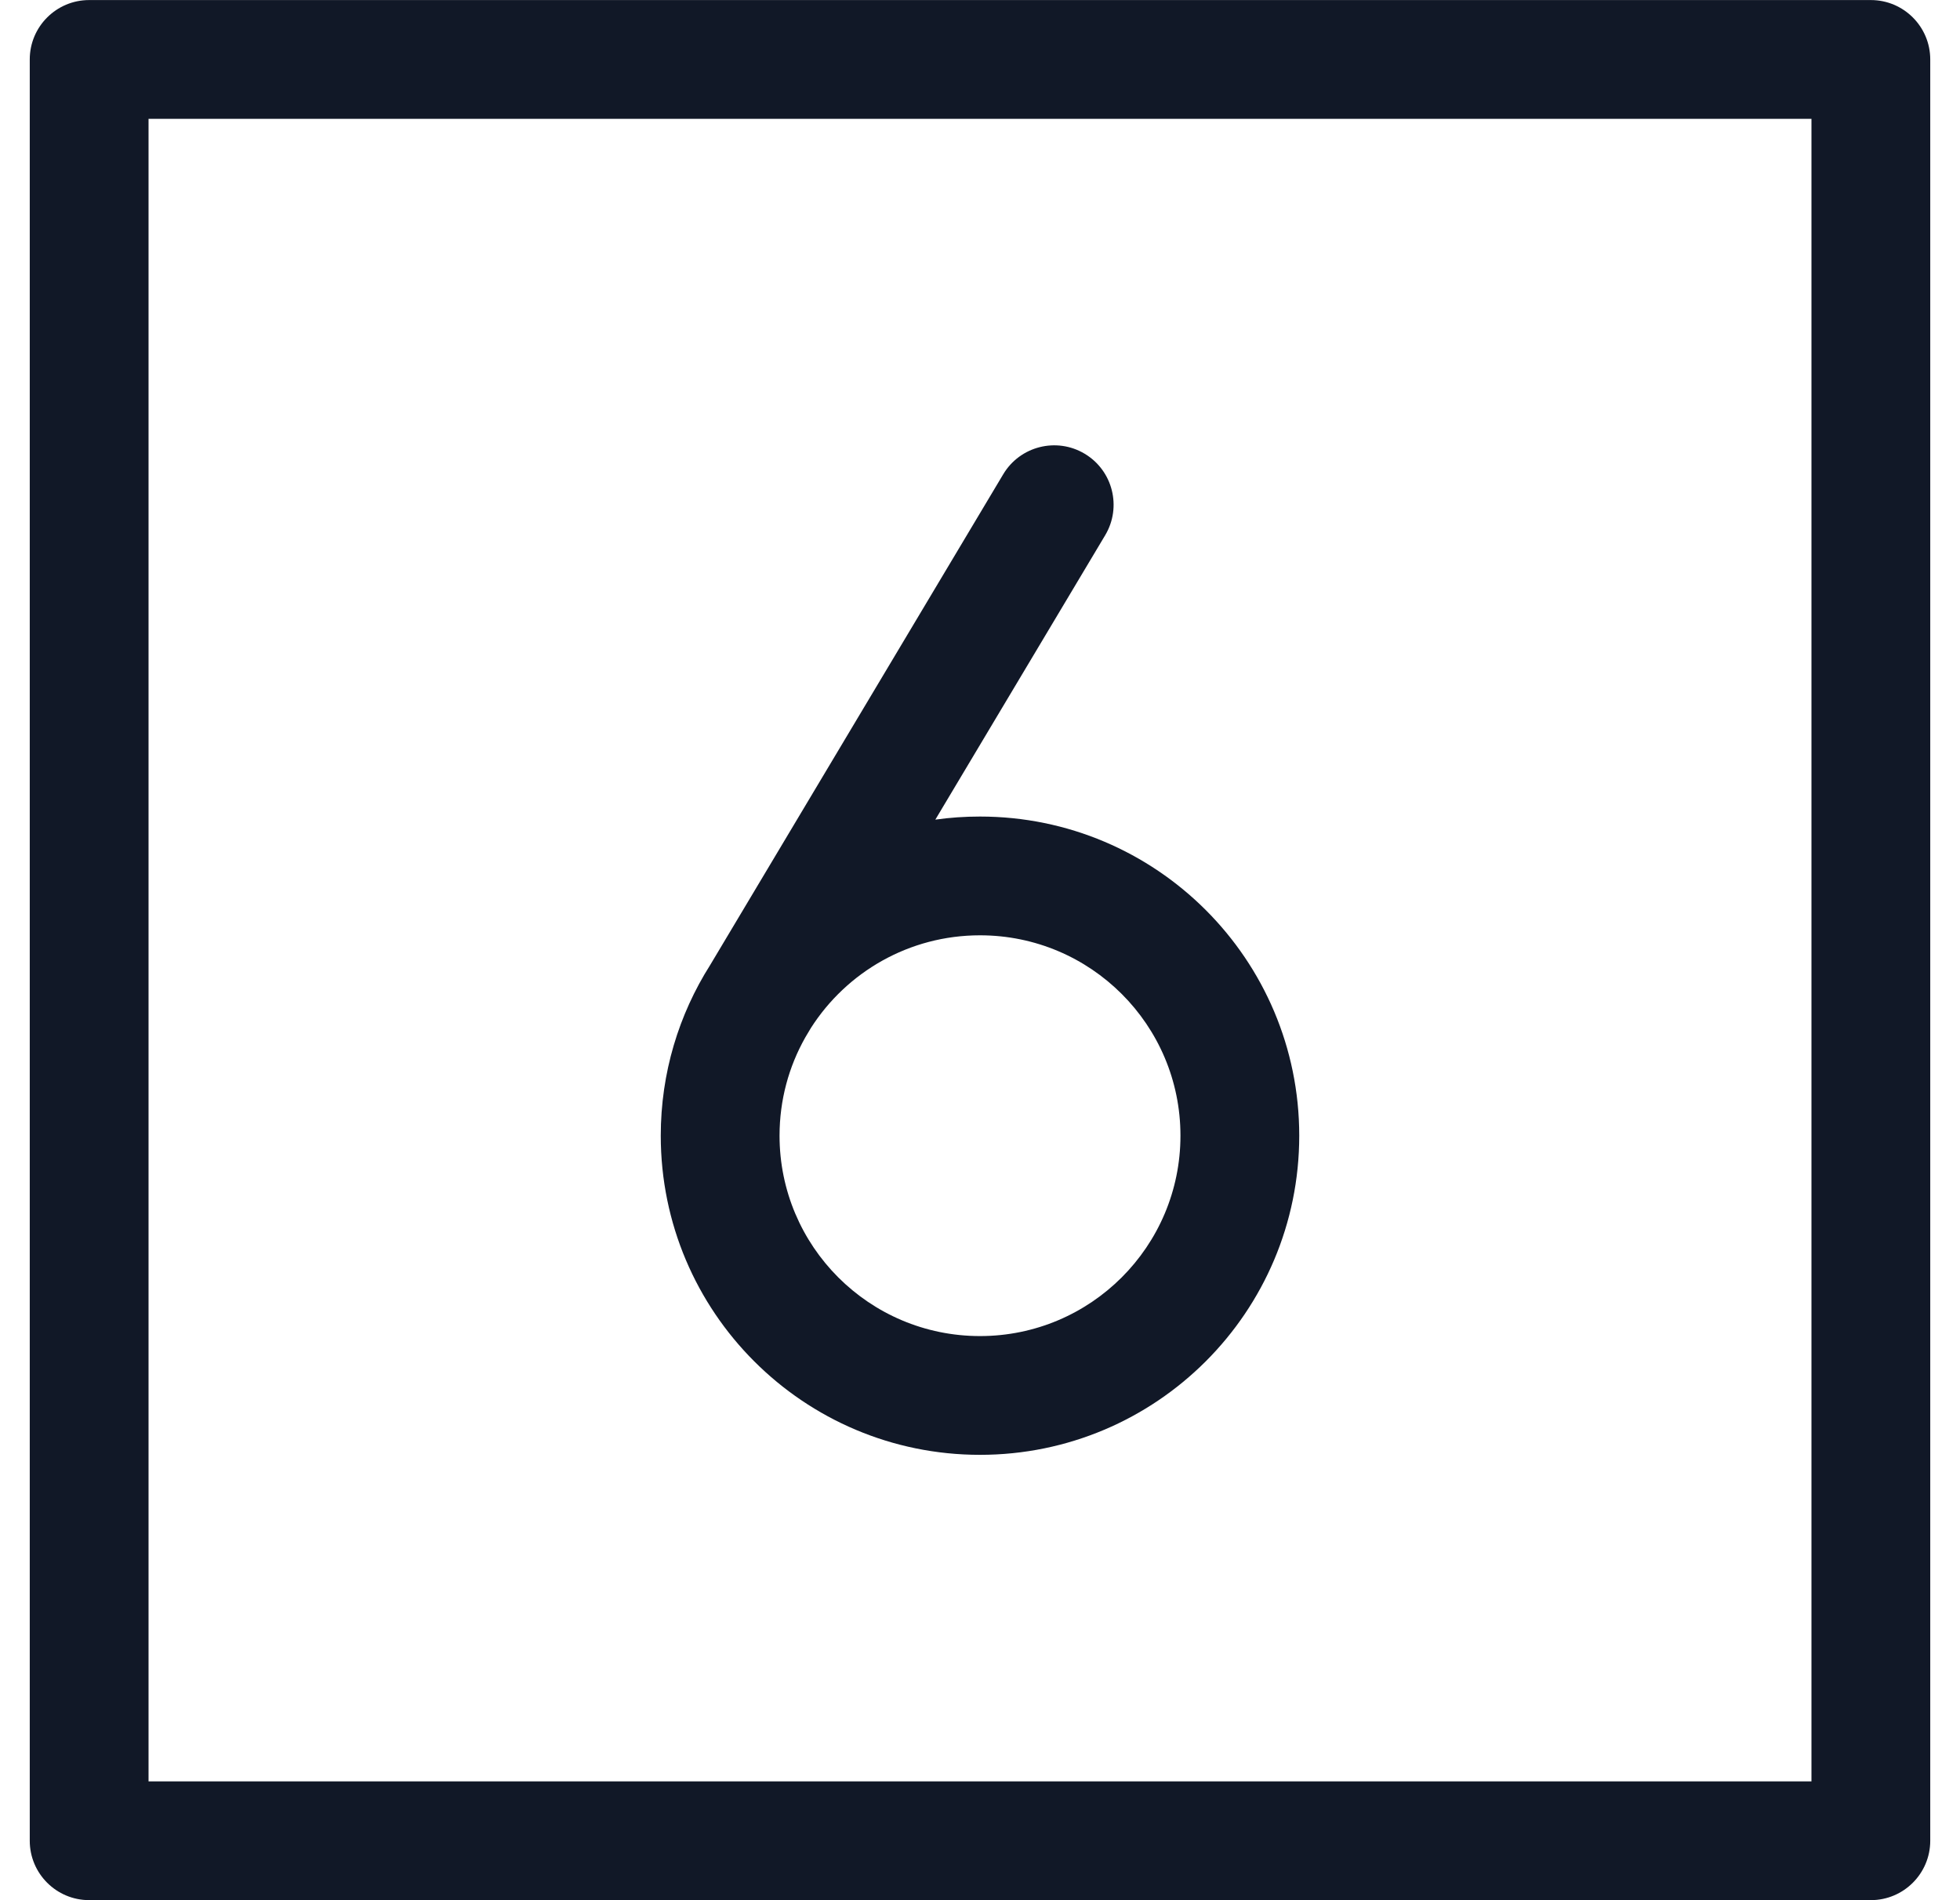 <svg width="33" height="32" viewBox="0 0 33 32" fill="none" xmlns="http://www.w3.org/2000/svg">
<path fill-rule="evenodd" clip-rule="evenodd" d="M1.501 0.001C0.949 0.001 0.501 0.449 0.501 1.001V30.999C0.501 31.551 0.949 31.999 1.501 31.999H31.499C32.051 31.999 32.499 31.551 32.499 30.999V1.001C32.499 0.449 32.051 0.001 31.499 0.001H1.501ZM2.501 29.999V2.001H30.499V29.999H2.501ZM18.262 7.641C18.736 7.924 18.891 8.538 18.608 9.013L15.748 13.803C15.994 13.768 16.245 13.751 16.5 13.751C19.468 13.751 21.875 16.157 21.875 19.125C21.875 22.094 19.468 24.5 16.5 24.5C13.531 24.5 11.125 22.094 11.125 19.125C11.125 18.069 11.43 17.084 11.956 16.253L16.891 7.987C17.174 7.513 17.788 7.358 18.262 7.641ZM13.57 17.451C13.566 17.459 13.561 17.467 13.556 17.475C13.281 17.963 13.125 18.526 13.125 19.125C13.125 20.989 14.636 22.5 16.5 22.5C18.364 22.5 19.875 20.989 19.875 19.125C19.875 17.261 18.364 15.751 16.5 15.751C15.304 15.751 14.254 16.372 13.654 17.31L13.57 17.451Z" fill="#111827"/>
</svg>
